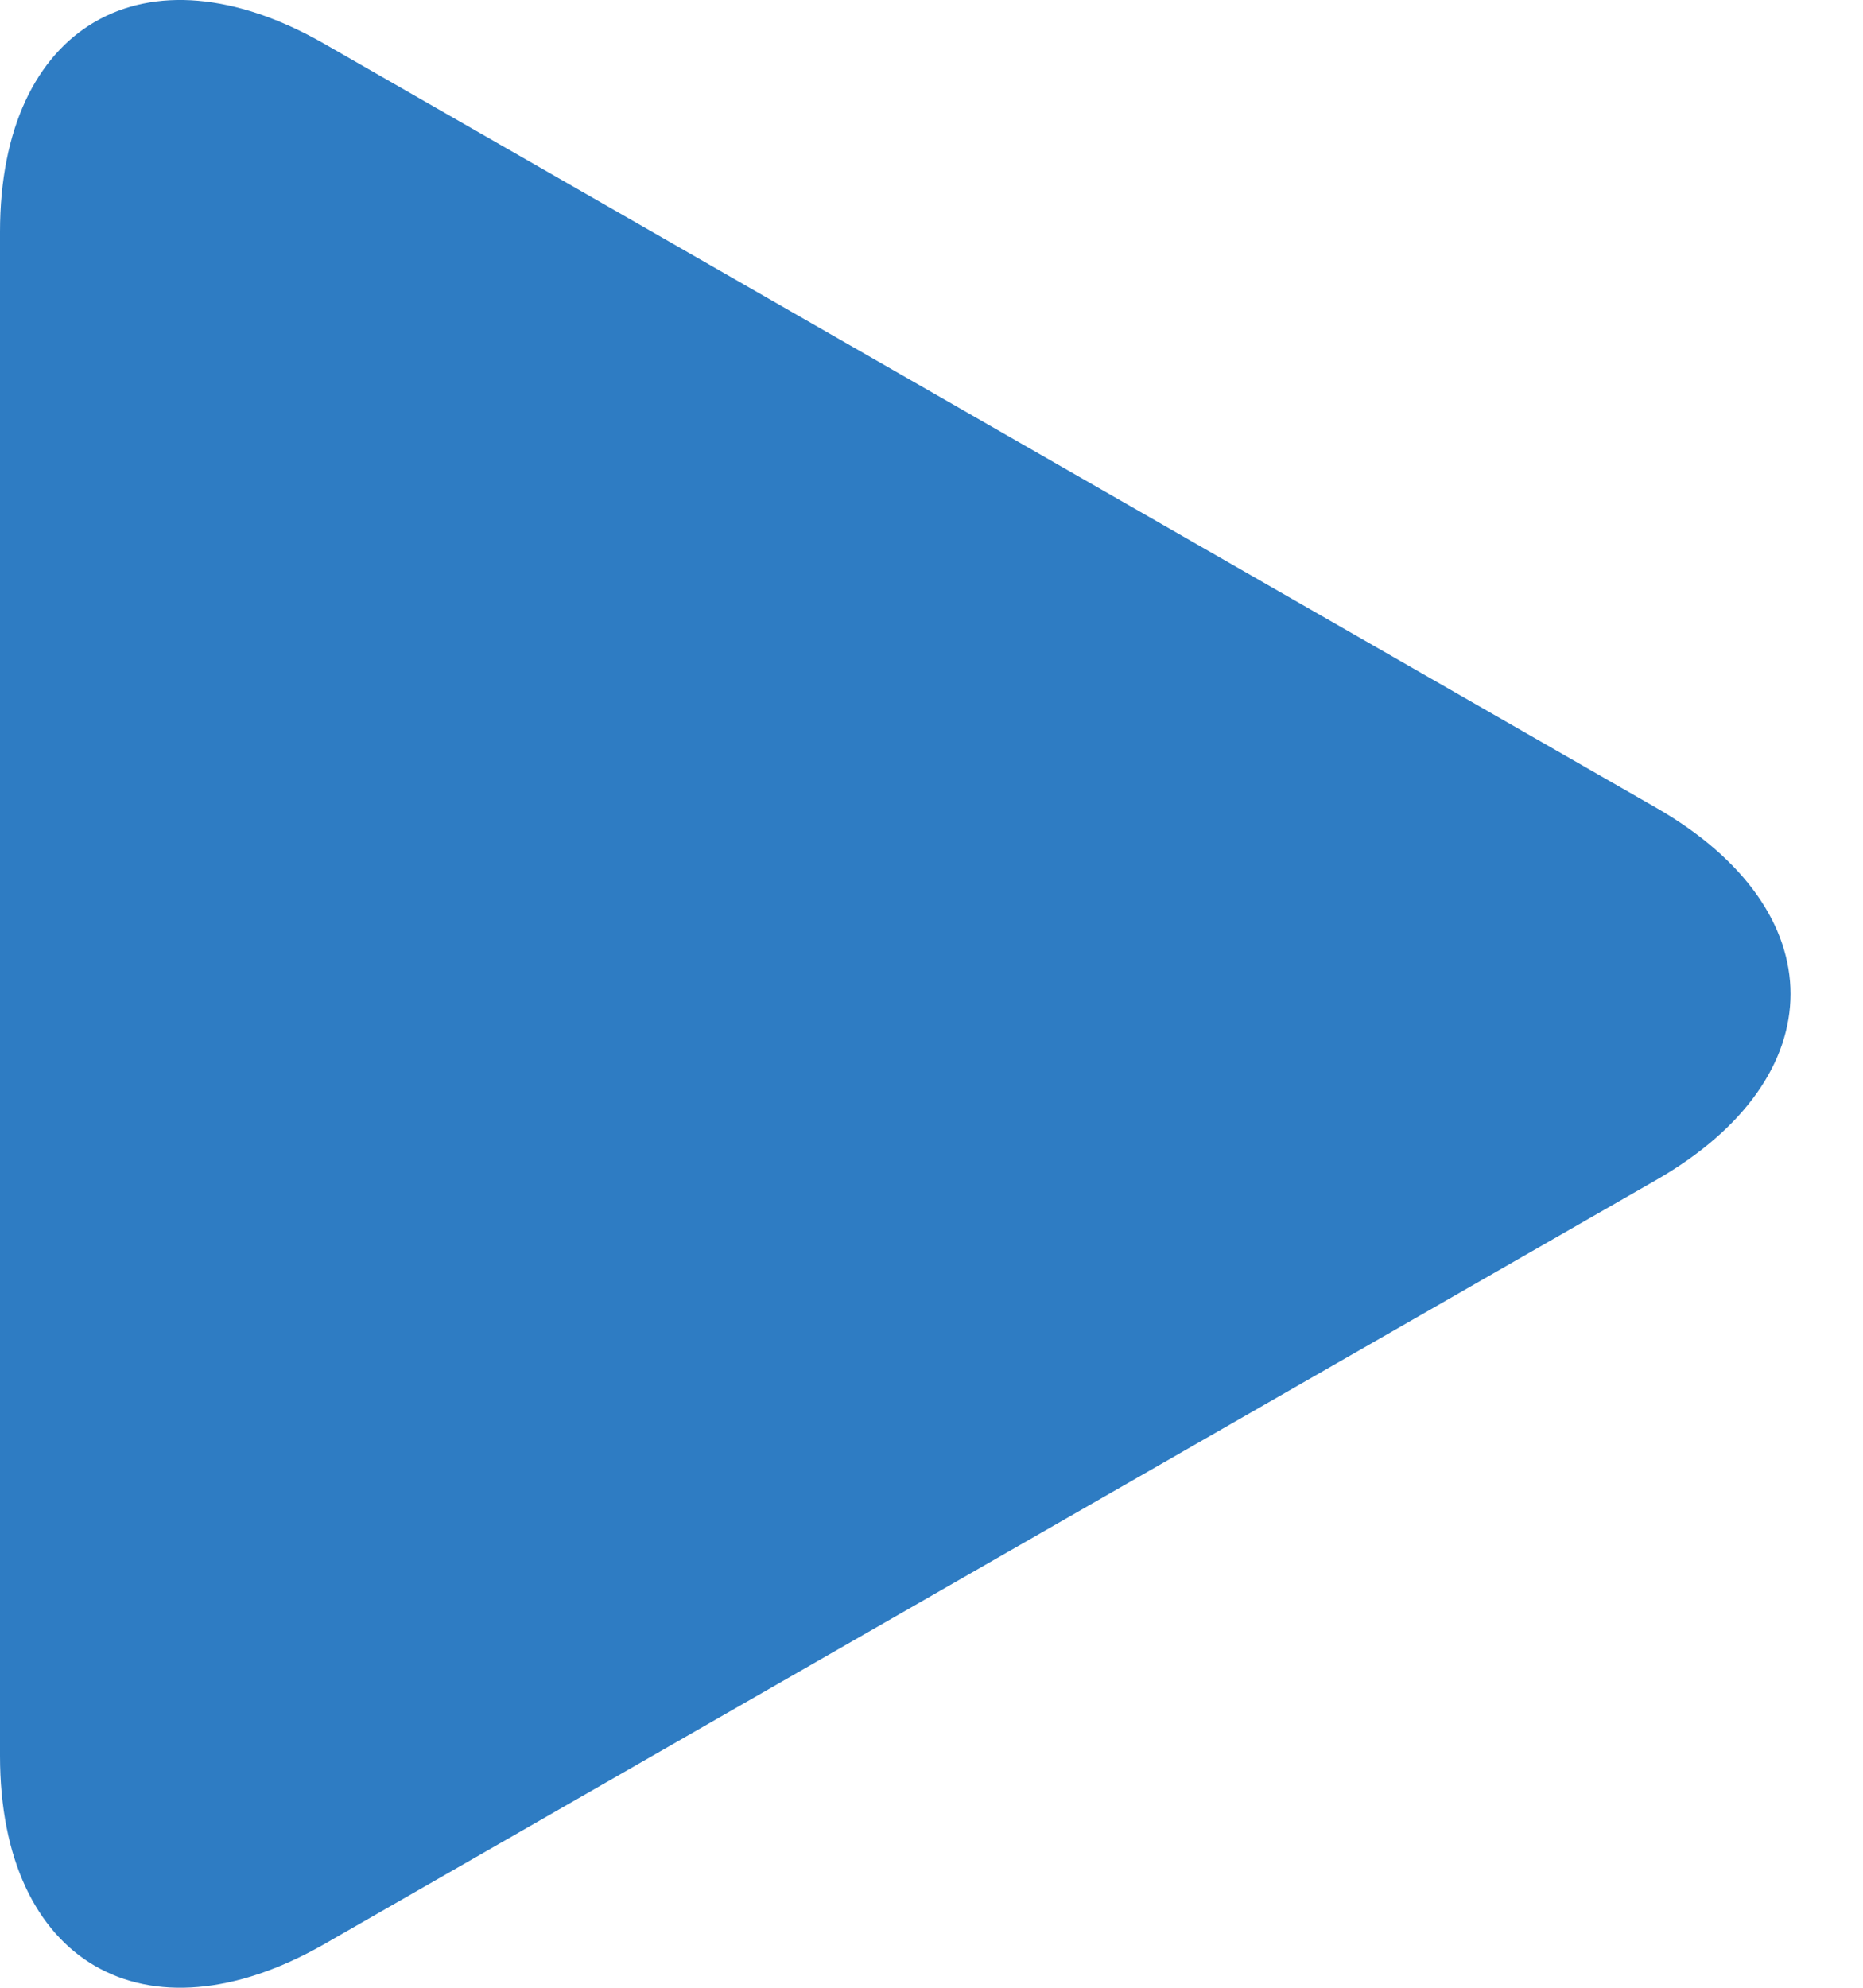 <svg width="15" height="16" viewBox="0 0 15 16" fill="none" xmlns="http://www.w3.org/2000/svg">
<path d="M2.612 0.353C1.169 -0.475 0 0.203 0 1.866V14.133C0 15.797 1.169 16.474 2.612 15.648L13.335 9.498C14.777 8.671 14.777 7.33 13.335 6.502L2.612 0.353Z" fill="#2E7CC3"/>
</svg>
